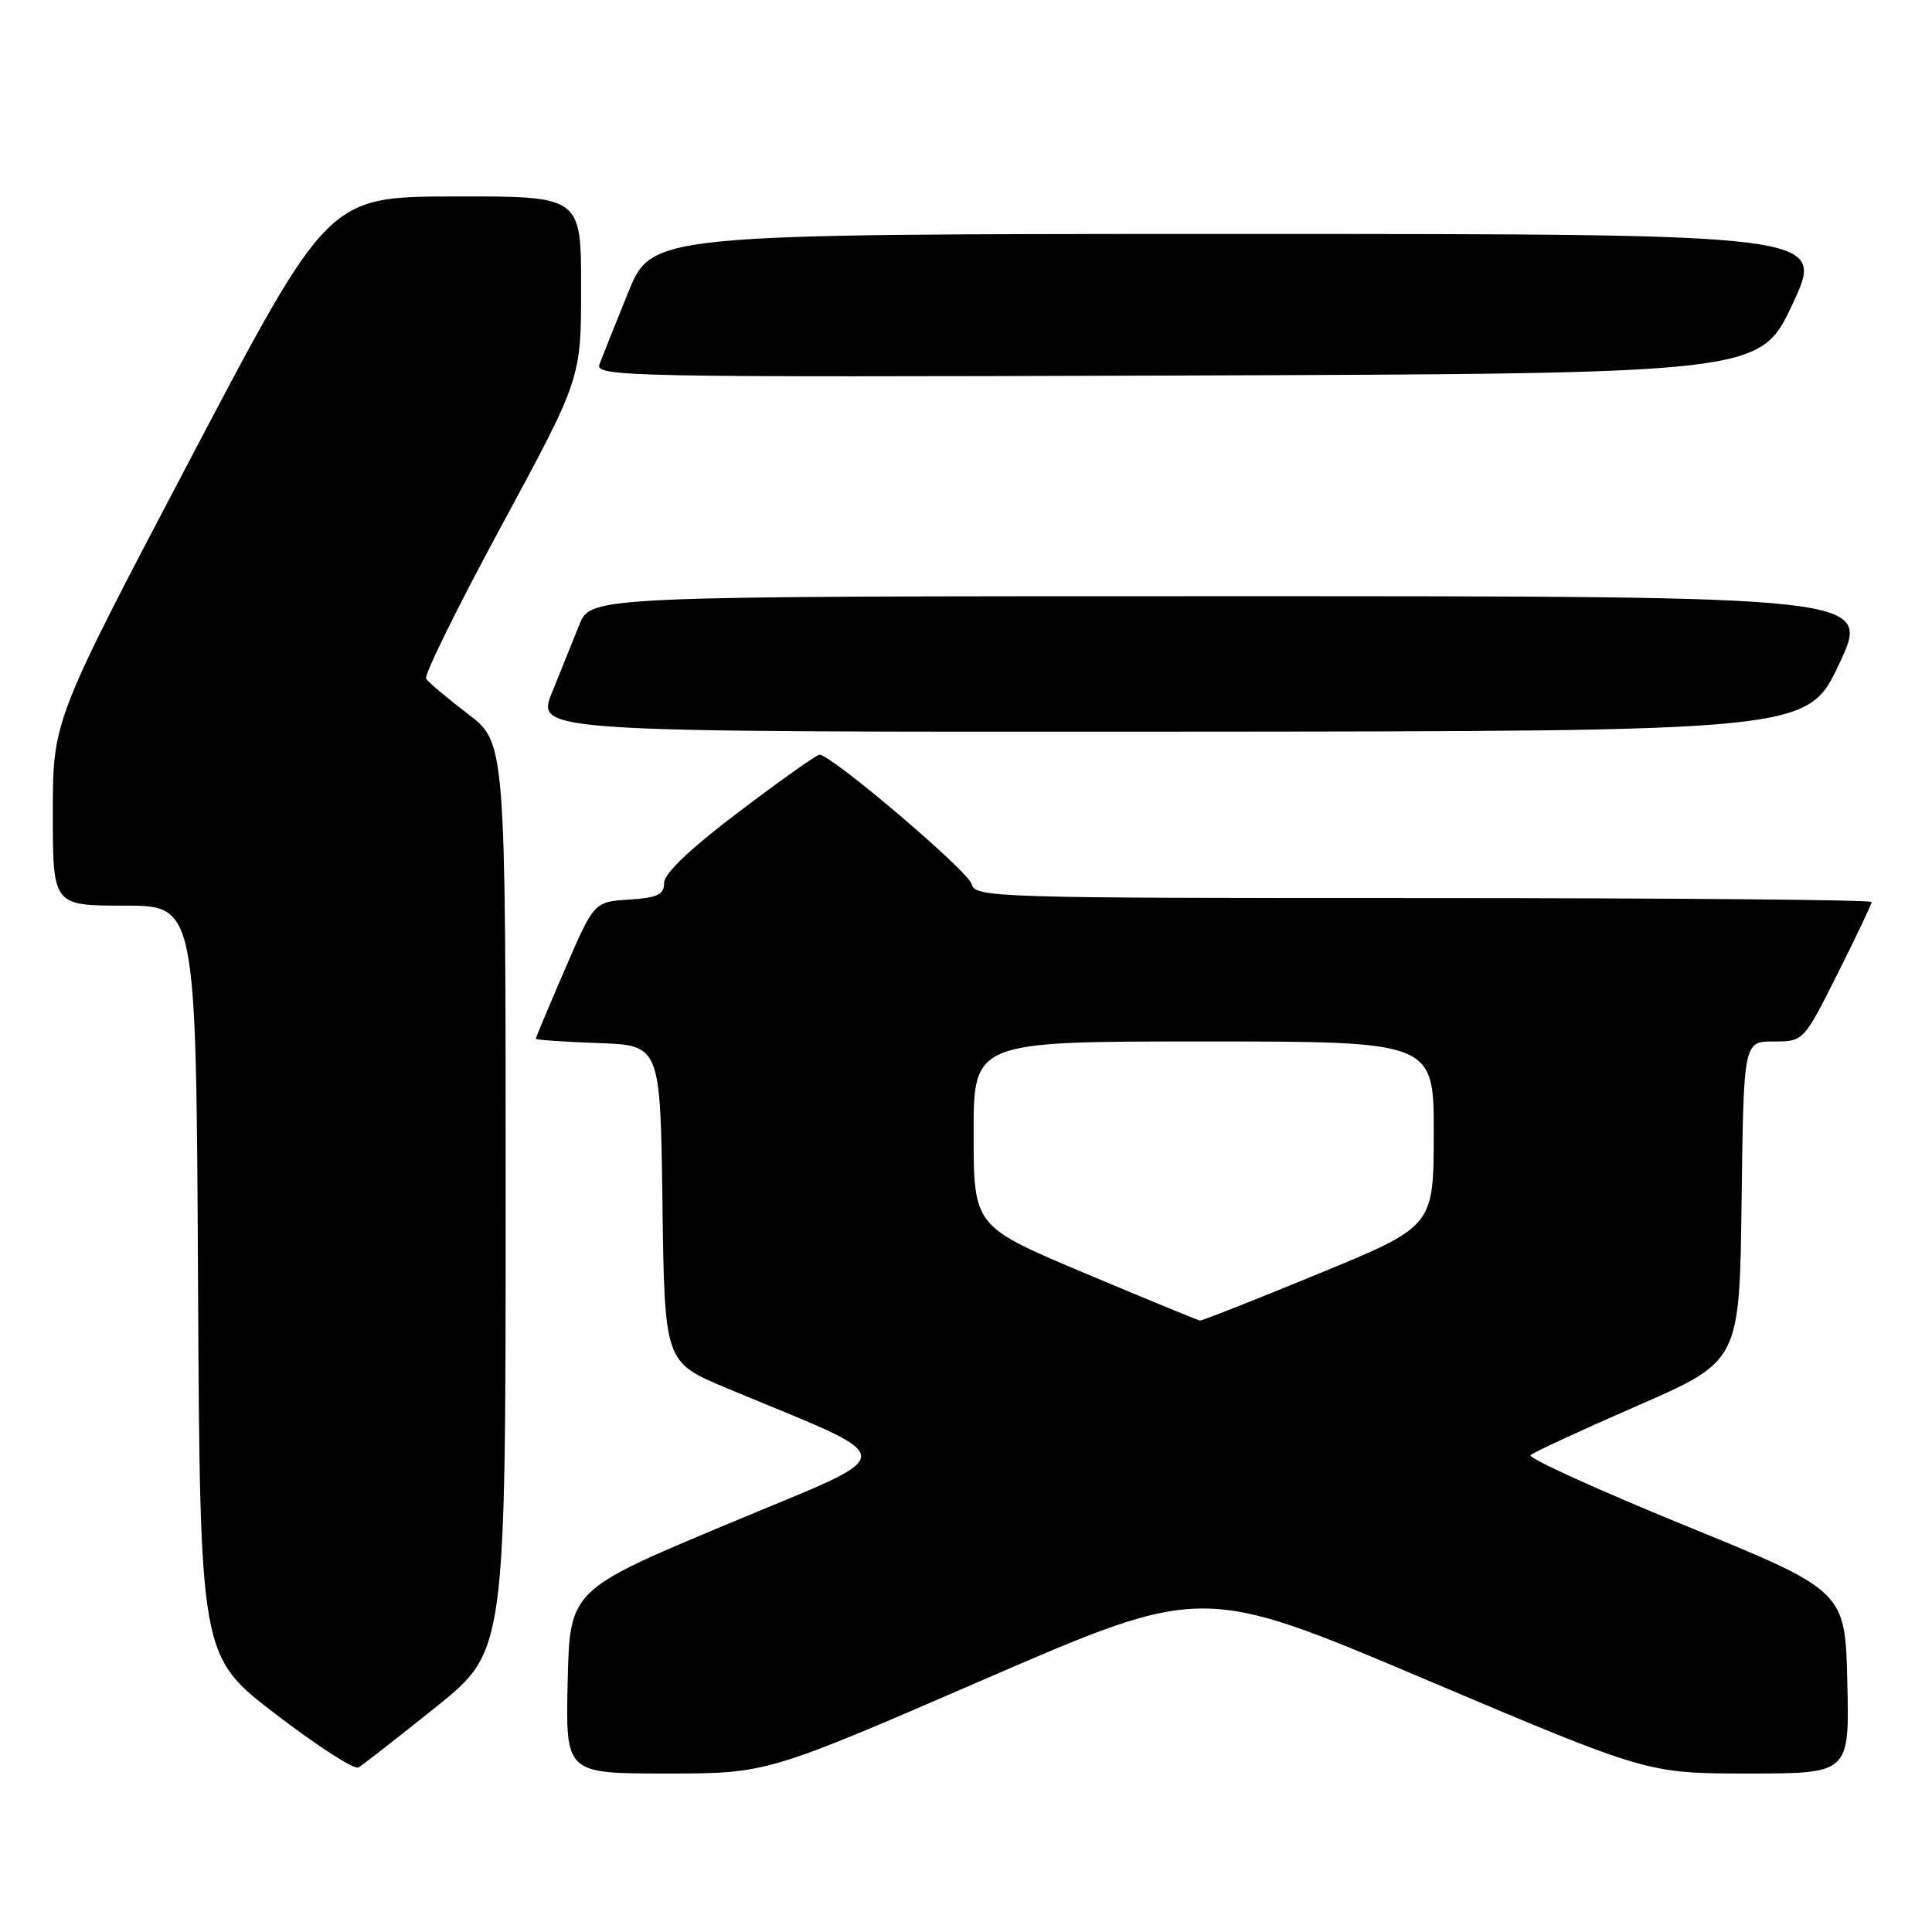 <?xml version="1.0" encoding="UTF-8" standalone="no"?>
<!DOCTYPE svg PUBLIC "-//W3C//DTD SVG 1.1//EN" "http://www.w3.org/Graphics/SVG/1.1/DTD/svg11.dtd" >
<svg xmlns="http://www.w3.org/2000/svg" xmlns:xlink="http://www.w3.org/1999/xlink" version="1.1" viewBox="0 0 256 256">
 <g >
 <path fill="currentColor"
d=" M 57.75 226.20 C 67.00 218.78 67.00 218.78 67.00 158.60 C 67.00 98.41 67.00 98.41 61.99 94.59 C 59.23 92.48 56.74 90.39 56.46 89.93 C 56.17 89.47 60.68 80.33 66.47 69.63 C 77.00 50.16 77.00 50.16 77.00 38.08 C 77.00 26.00 77.00 26.00 60.25 26.03 C 43.50 26.06 43.50 26.06 25.25 60.76 C 7.00 95.46 7.00 95.46 7.00 107.73 C 7.00 120.00 7.00 120.00 16.49 120.00 C 25.98 120.00 25.98 120.00 26.24 169.72 C 26.50 219.45 26.50 219.45 36.50 227.11 C 42.00 231.33 46.95 234.52 47.50 234.20 C 48.05 233.88 52.66 230.28 57.75 226.20 Z  M 130.47 222.50 C 159.31 210.01 159.31 210.01 188.81 222.50 C 218.30 235.00 218.30 235.00 231.68 235.00 C 245.06 235.00 245.06 235.00 244.78 222.90 C 244.50 210.80 244.50 210.80 223.31 202.15 C 211.66 197.39 202.43 193.19 202.81 192.82 C 203.19 192.44 209.57 189.49 217.00 186.25 C 230.50 180.36 230.50 180.36 230.77 159.18 C 231.04 138.00 231.04 138.00 235.01 138.00 C 238.98 138.00 238.98 138.00 243.49 129.02 C 245.97 124.08 248.00 119.81 248.00 119.52 C 248.00 119.23 221.28 119.00 188.62 119.00 C 131.51 119.00 129.21 118.93 128.75 117.14 C 128.30 115.42 110.15 100.00 108.59 100.00 C 108.21 100.00 103.43 103.39 97.95 107.54 C 91.46 112.45 88.00 115.74 88.00 116.98 C 88.00 118.54 87.15 118.95 83.36 119.20 C 78.72 119.50 78.72 119.50 74.86 128.43 C 72.74 133.34 71.00 137.48 71.00 137.64 C 71.00 137.79 74.71 138.05 79.25 138.21 C 87.50 138.50 87.50 138.50 87.78 159.50 C 88.06 180.50 88.06 180.50 96.28 183.93 C 120.01 193.84 119.99 192.07 96.49 201.91 C 75.50 210.69 75.50 210.69 75.22 222.85 C 74.94 235.00 74.94 235.00 88.29 235.00 C 101.64 235.00 101.64 235.00 130.47 222.50 Z  M 243.71 87.95 C 247.92 79.00 247.92 79.00 163.11 79.00 C 78.30 79.00 78.30 79.00 76.78 82.75 C 75.95 84.81 74.31 88.86 73.15 91.75 C 71.03 97.00 71.03 97.00 155.26 96.95 C 239.50 96.90 239.50 96.90 243.71 87.95 Z  M 237.54 40.25 C 241.86 31.00 241.86 31.00 164.13 31.00 C 86.39 31.00 86.39 31.00 83.24 38.75 C 81.51 43.01 79.80 47.29 79.44 48.26 C 78.81 49.92 82.71 50.00 156.00 49.76 C 233.22 49.50 233.22 49.50 237.54 40.25 Z  M 143.76 168.71 C 129.02 162.50 129.02 162.50 129.01 150.25 C 129.00 138.00 129.00 138.00 159.50 138.00 C 190.00 138.00 190.00 138.00 189.98 150.25 C 189.96 162.50 189.96 162.50 174.73 168.77 C 166.35 172.22 159.28 175.01 159.00 174.98 C 158.72 174.94 151.87 172.12 143.76 168.71 Z "/>
</g>
</svg>